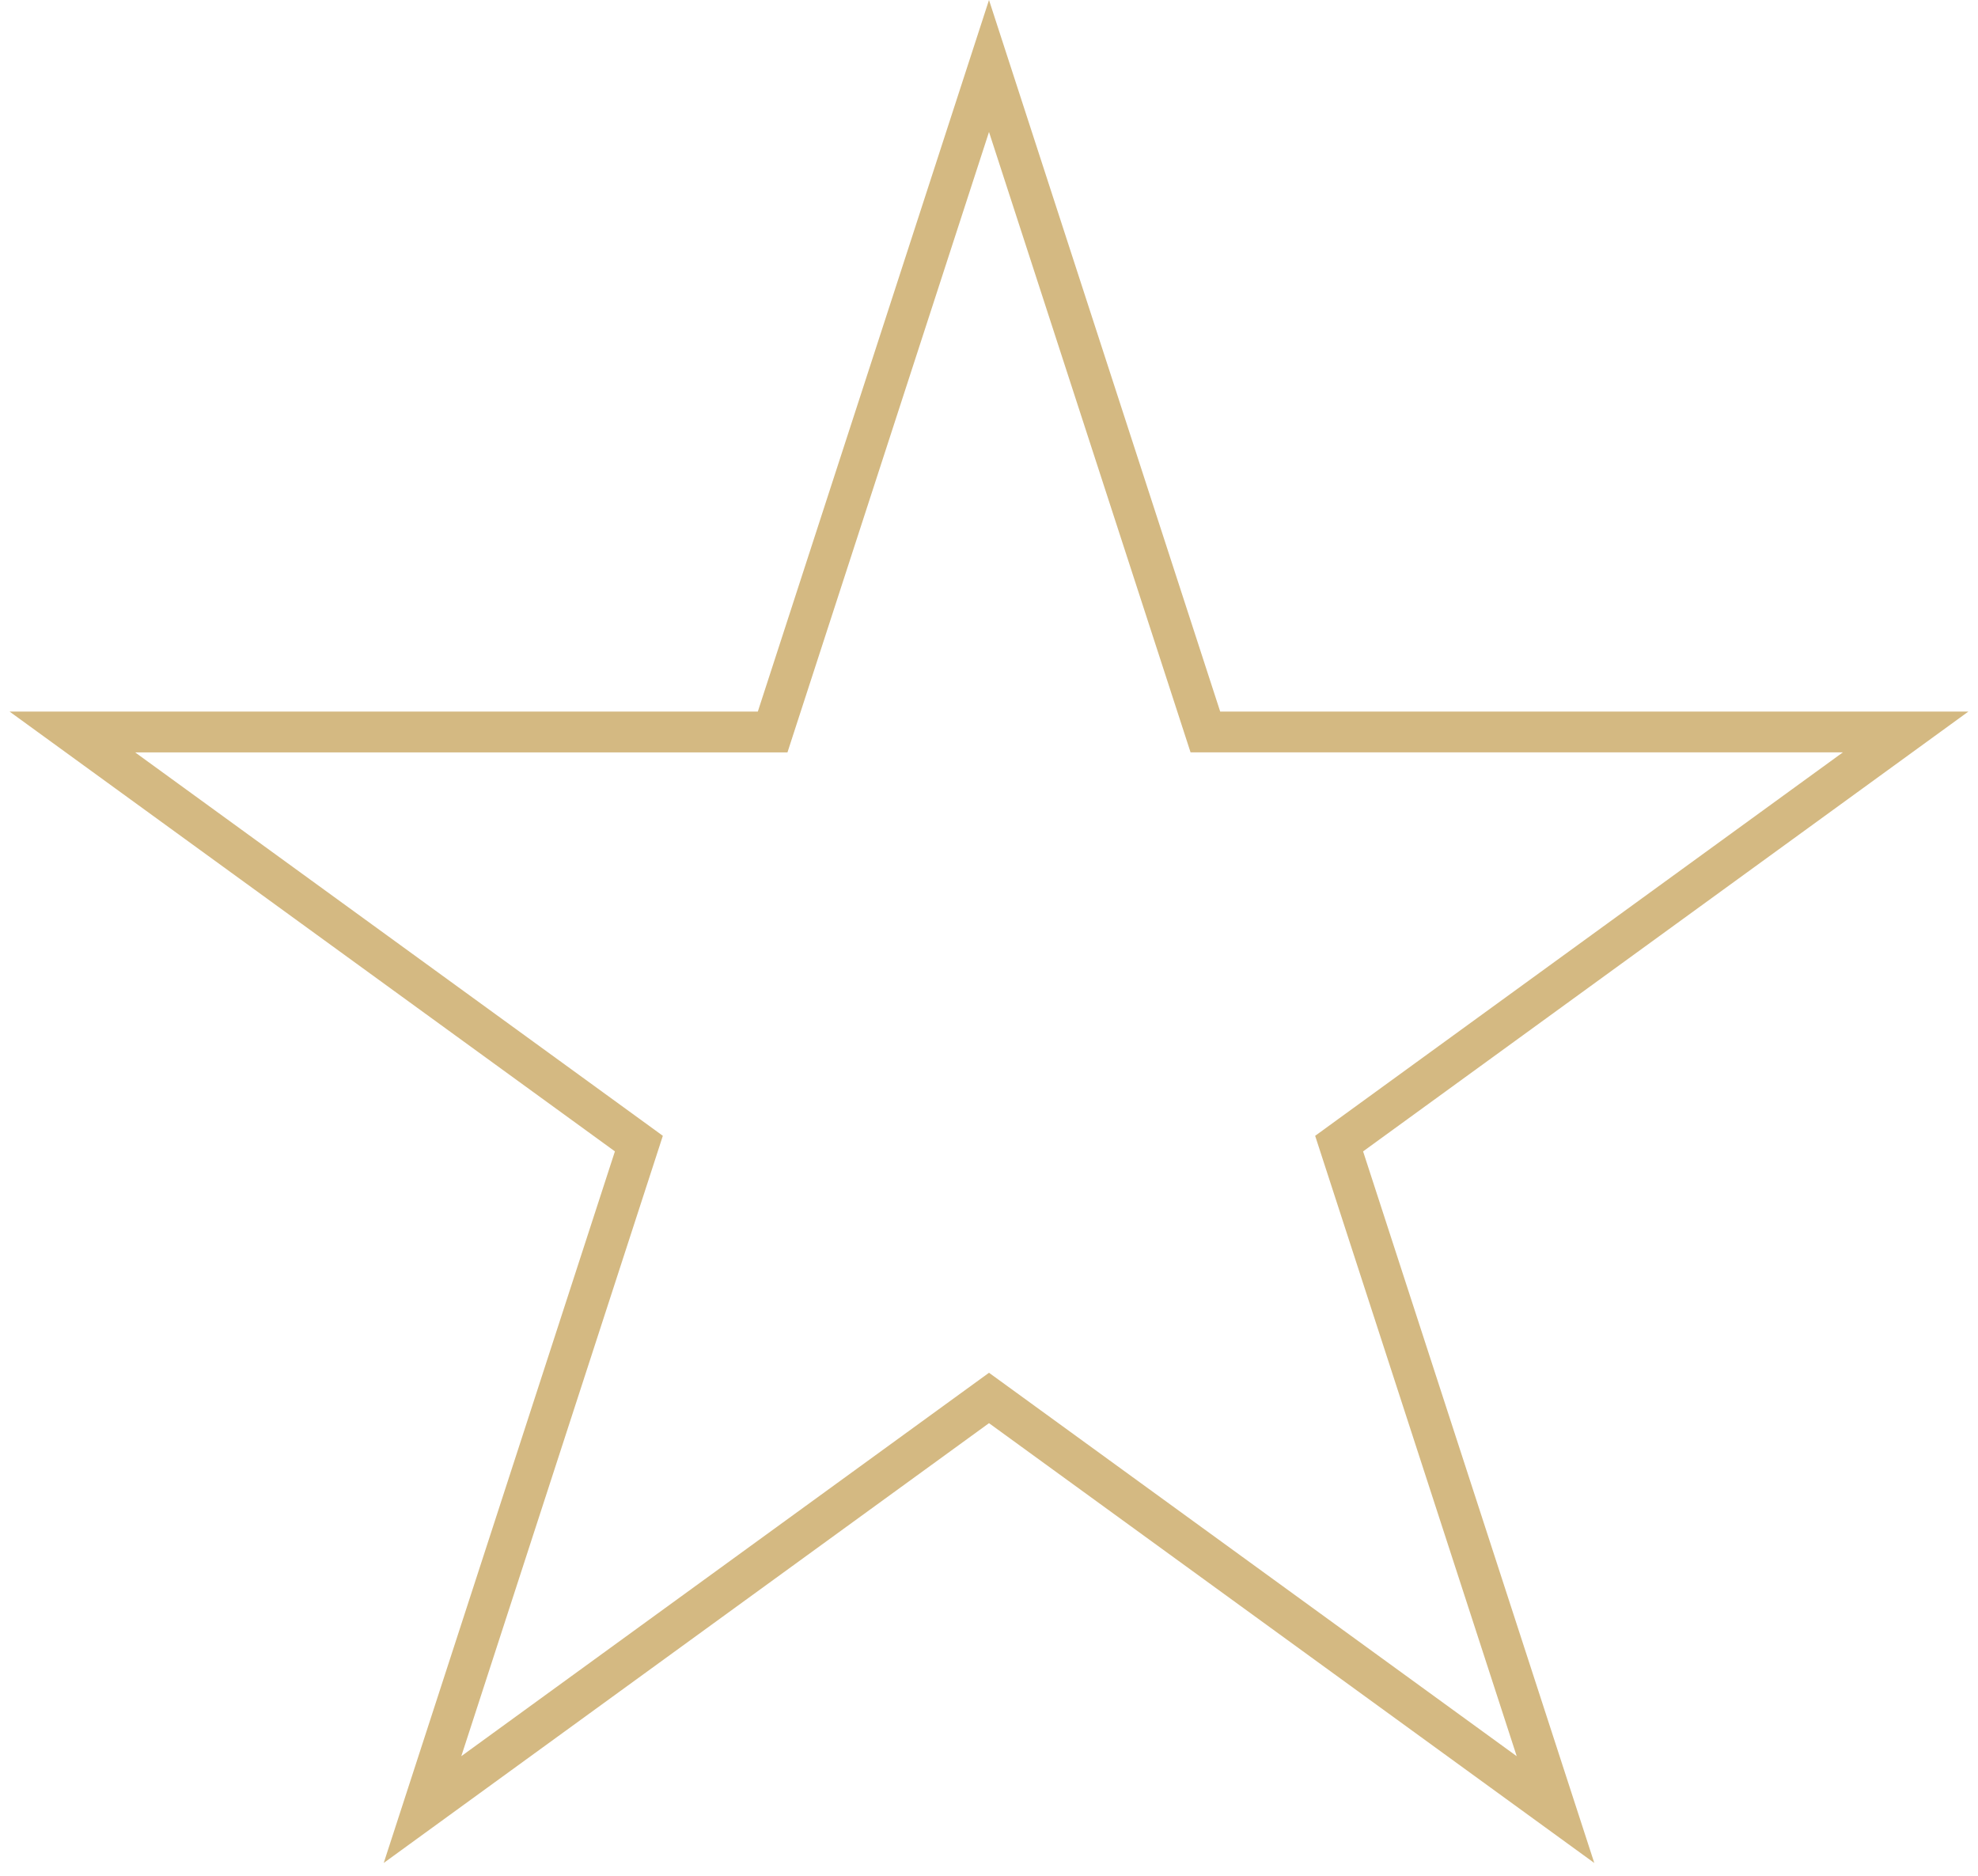 <svg width="97" height="92" fill="none" xmlns="http://www.w3.org/2000/svg"><path d="M48.5 3.236l10.387 31.968.224.69H93.451L66.257 55.653l-.587.427.224.69 10.387 31.968L49.088 68.98l-.588-.427-.588.427L20.72 88.737 31.106 56.77l.224-.691-.587-.427L3.549 35.895H37.89l.224-.691L48.5 3.236z" stroke="#D4B982" stroke-width="2"/></svg>